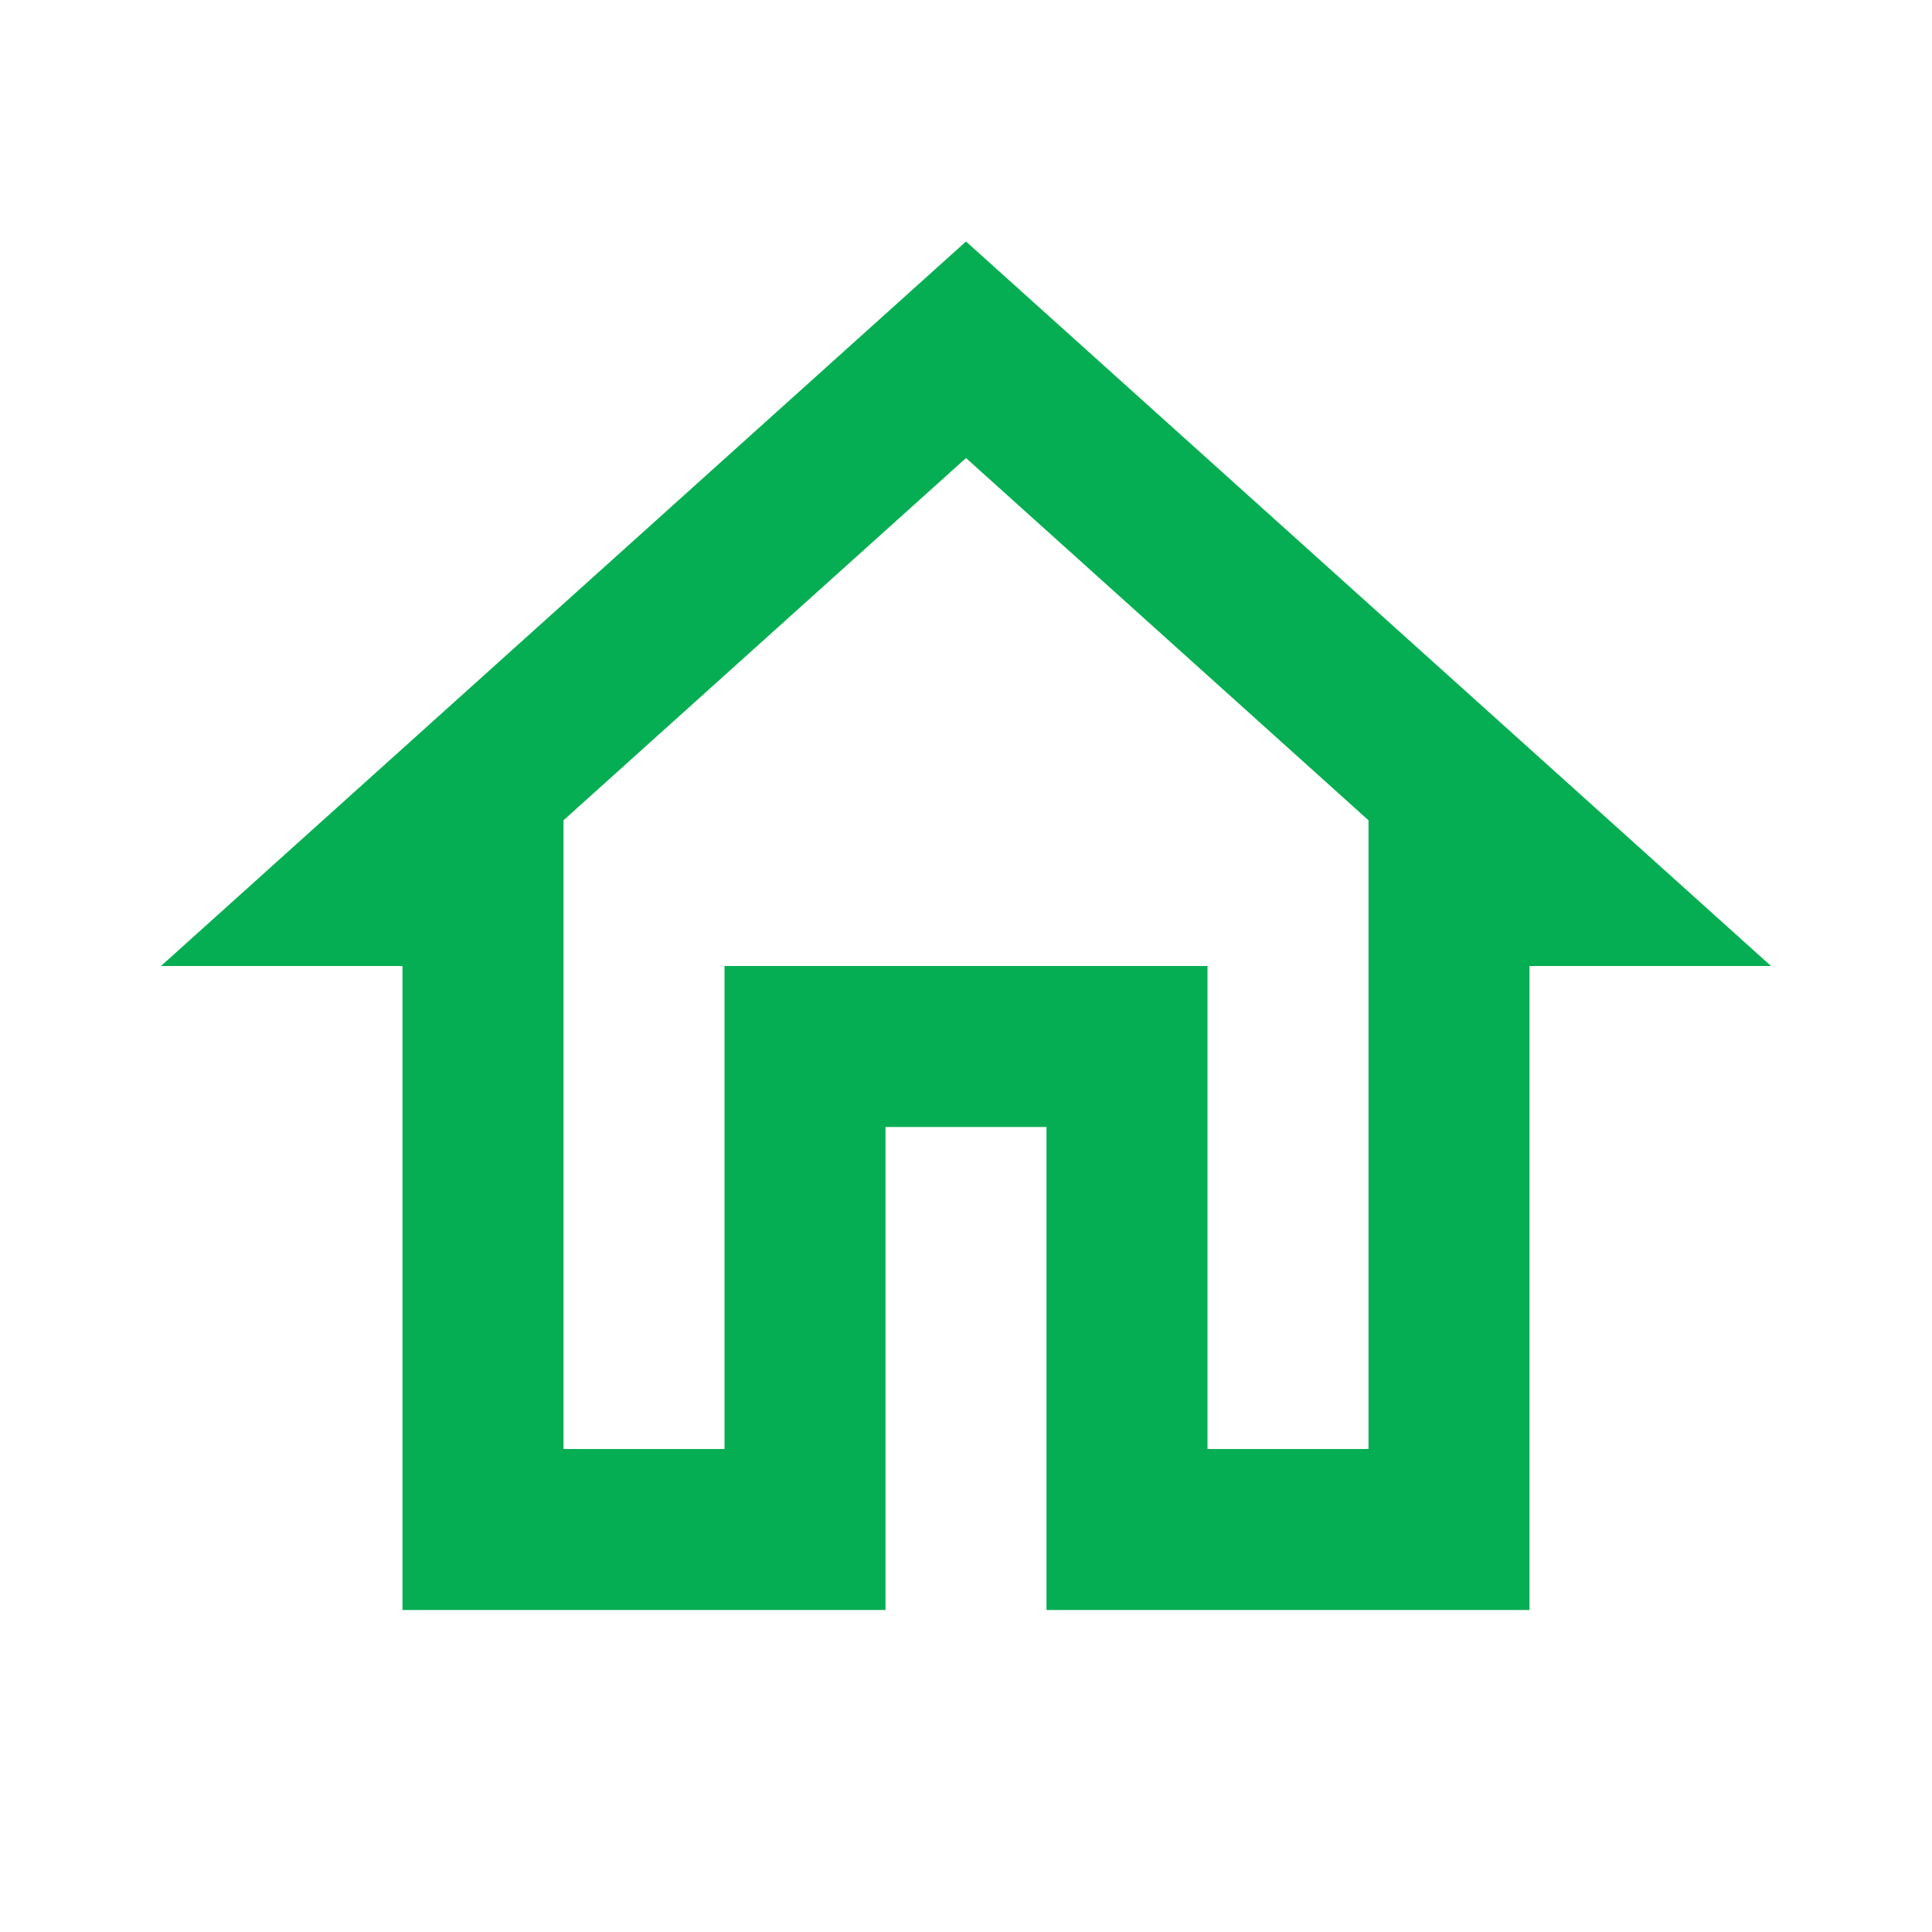 <svg width="24" height="24" viewBox="0 0 24 24" fill="none" xmlns="http://www.w3.org/2000/svg">
<g clip-path="url(#clip0_1151_203)">
<path d="M12 5.69L17 10.19V18H15V12H9V18H7V10.19L12 5.69ZM12 3L2 12H5V20H11V14H13V20H19V12H22L12 3Z" fill="#06AE53"/>
</g>
<defs>
<clipPath id="clip0_1151_203">
<rect width="24" height="24" fill="white"/>
</clipPath>
</defs>
</svg>
